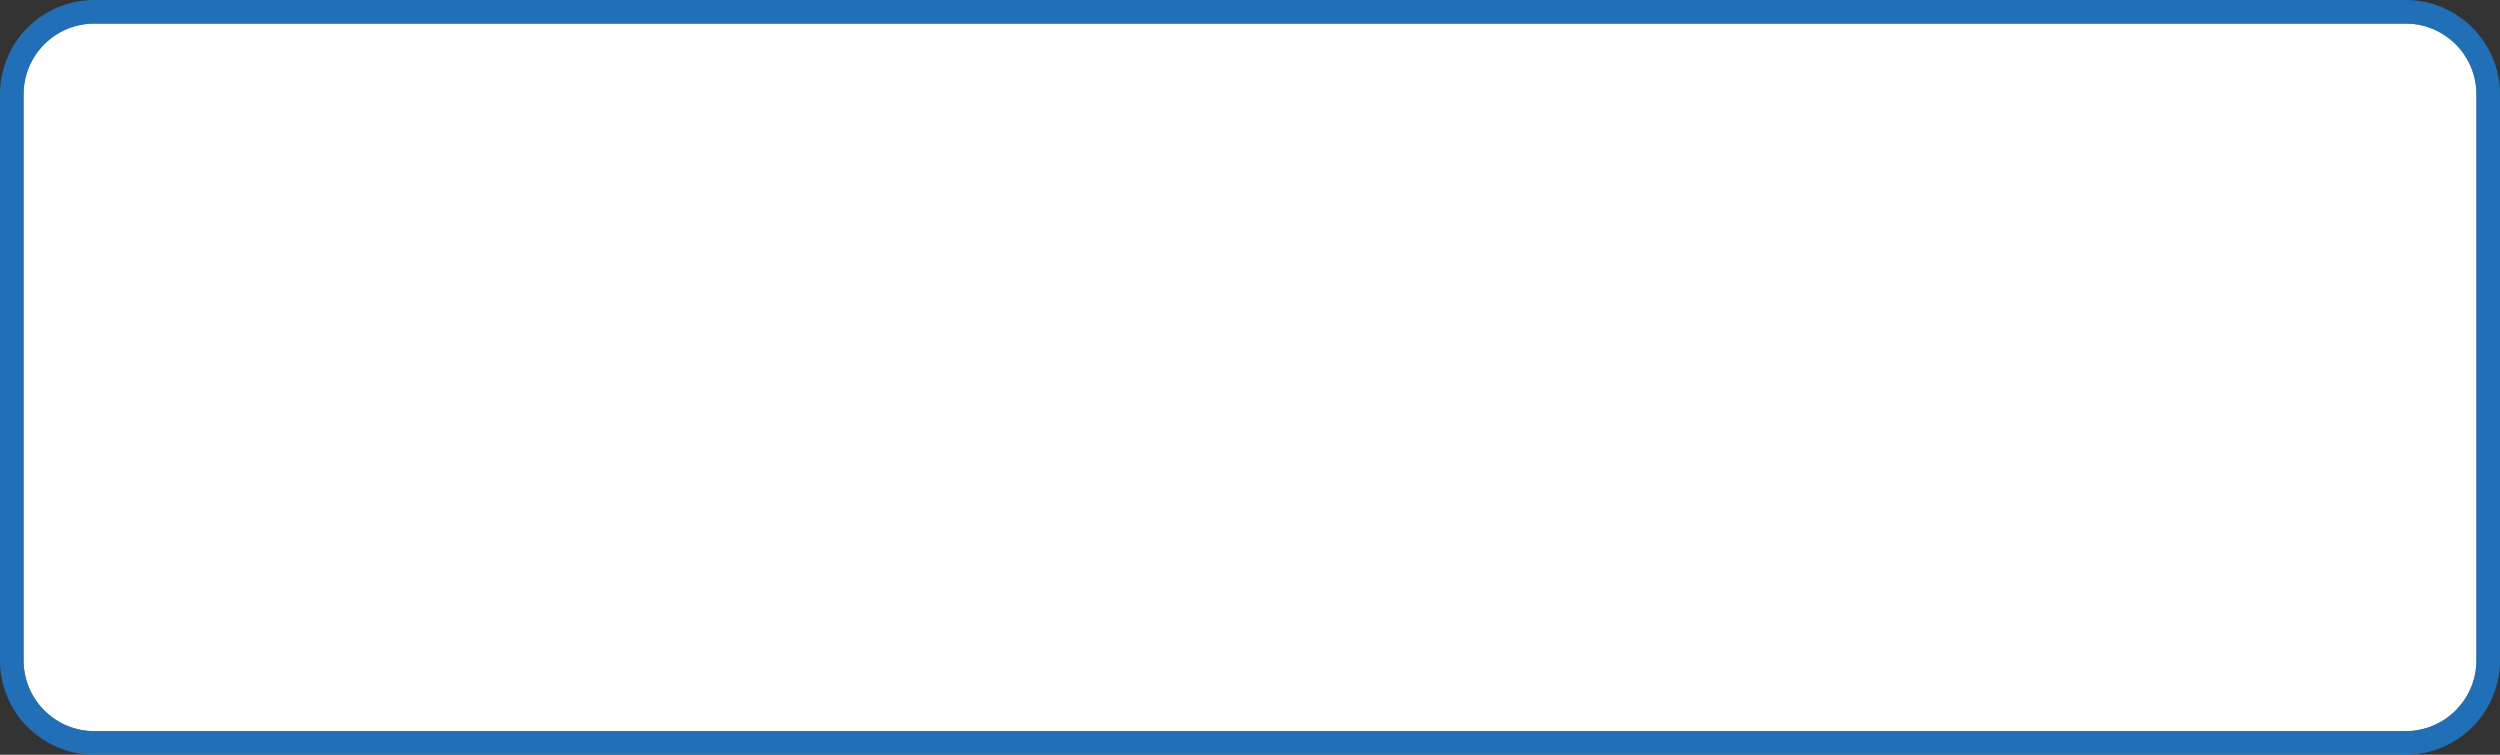 ﻿<?xml version="1.0" encoding="utf-8"?>
<svg version="1.1" xmlns:xlink="http://www.w3.org/1999/xlink" width="106px" height="32px" xmlns="http://www.w3.org/2000/svg">
  <rect width="100%" height="100%" fill="#333333" stroke="none"/>
  <g transform="matrix(1 0 0 1 -50 -279 )">
    <path d="M 51 283  A 3 3 0 0 1 54 280 L 152 280  A 3 3 0 0 1 155 283 L 155 307  A 3 3 0 0 1 152 310 L 54 310  A 3 3 0 0 1 51 307 L 51 283  Z " fill-rule="nonzero" fill="#ffffff" stroke="none" />
    <path d="M 50.5 283  A 3.5 3.5 0 0 1 54 279.5 L 152 279.5  A 3.5 3.5 0 0 1 155.5 283 L 155.5 307  A 3.5 3.5 0 0 1 152 310.5 L 54 310.5  A 3.5 3.5 0 0 1 50.5 307 L 50.5 283  Z " stroke-width="1" stroke="#1890ff" fill="none" stroke-opacity="0.647" />
  </g>
</svg>